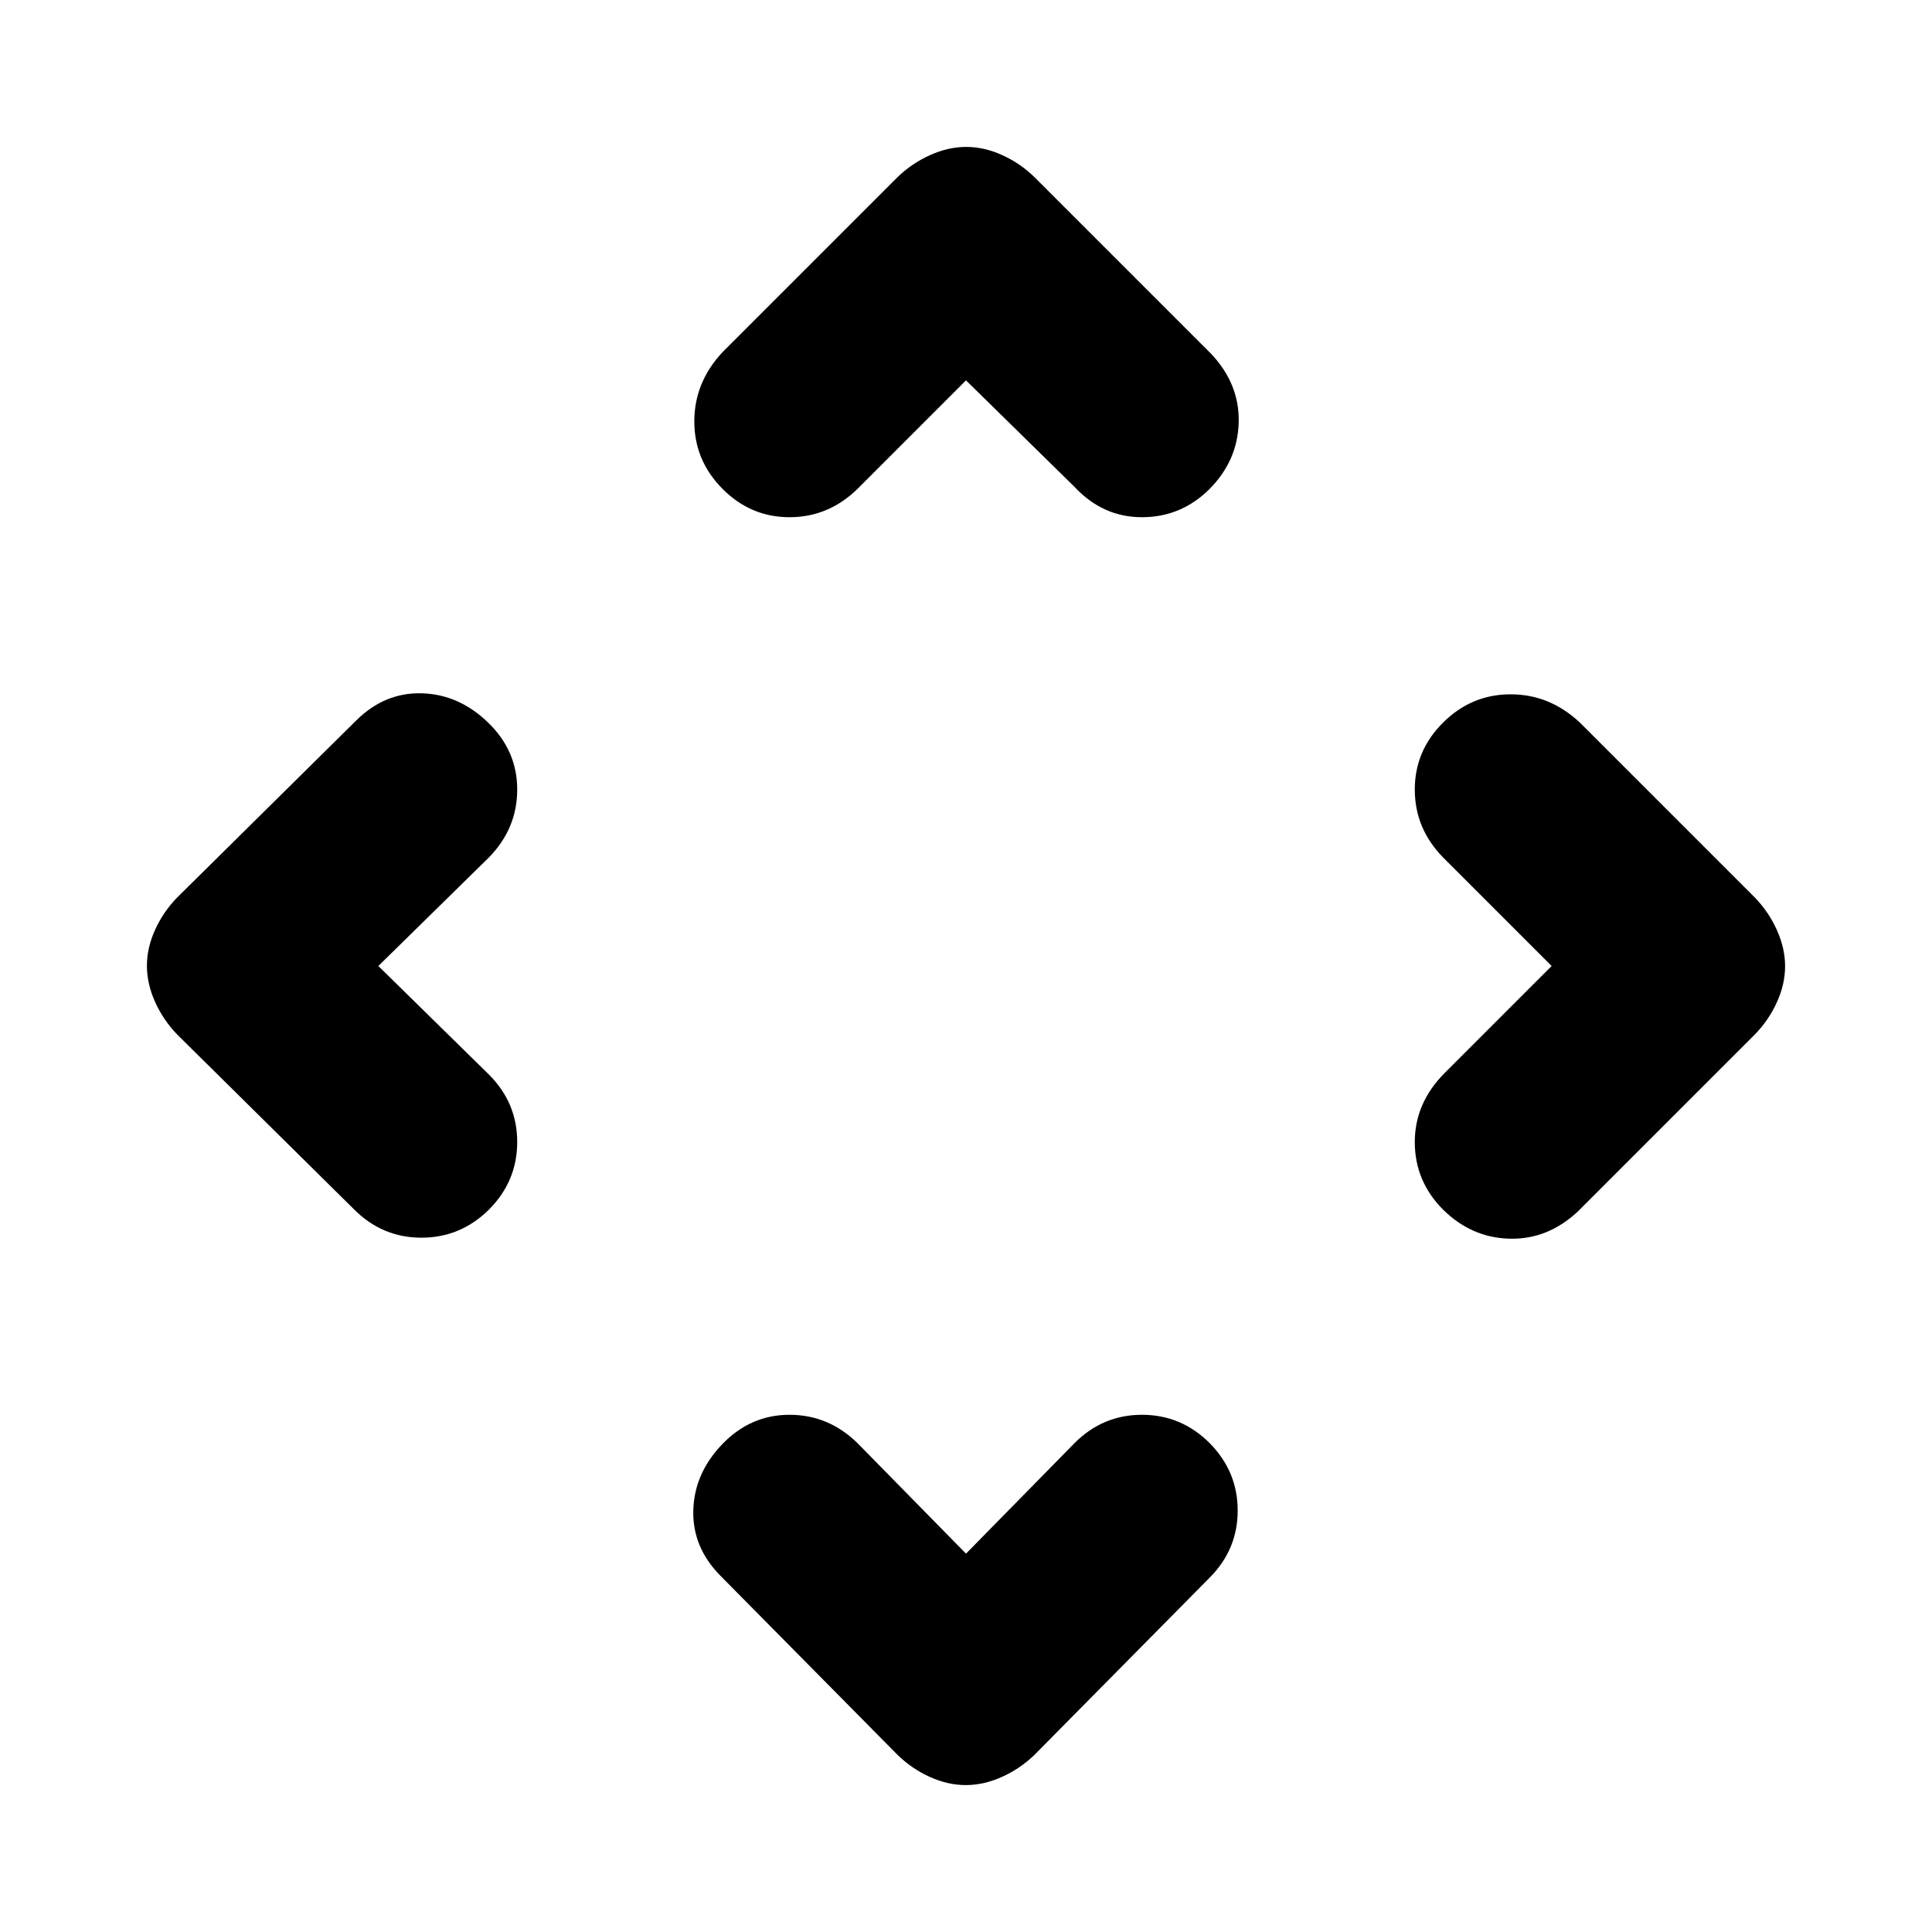 <svg xmlns="http://www.w3.org/2000/svg" height="48" viewBox="0 -960 960 960" width="48"><path d="m480-188 54-55q14-14 33.455-14 19.454 0 33.545 14 14 14.133 14 33.567Q615-190 601-176l-87 88q-7.167 6.91-16.194 10.954Q488.778-73 479.889-73 471-73 462.05-77.046 453.1-81.09 446-88l-88-89q-14-14.133-13.5-32.567Q345-228 359-242.5t33.318-14.5q19.318 0 33.682 14l54 55ZM188-480l55 54q14 14 14 33.455 0 19.454-14 33.545-14.133 14-33.567 14Q190-345 176-359l-88-87q-6.91-7.167-10.954-16.194Q73-471.222 73-480.111q0-8.889 4.046-17.839Q81.09-506.9 88-514l89-88q14.133-14 32.567-13.5Q228-615 242.5-601t14.5 33.318q0 19.318-14 33.682l-55 54Zm583 0-54-54q-14-14.364-14-33.682T717.105-601q14.106-14 33.5-14Q770-615 785-601l87 87q6.909 7.167 10.955 16.194Q887-488.778 887-479.889q0 8.889-4.045 17.839Q878.909-453.1 872-446l-88 88q-15 14-33.933 13.5Q731.133-345 717-359q-14-14.091-14-33.545Q703-412 718-427l53-53ZM480-771l-54 54q-14.364 14-33.682 14T359-717.105q-14-14.106-14-33.5Q345-770 359-785l87-87q7.167-6.909 16.194-10.955Q471.222-887 480.111-887q8.889 0 17.839 4.045Q506.9-878.909 514-872l88 88q14 15 13.5 33.933Q615-731.133 601-717q-14.091 14-33.545 14Q548-703 534-718l-54-53Z"/></svg>